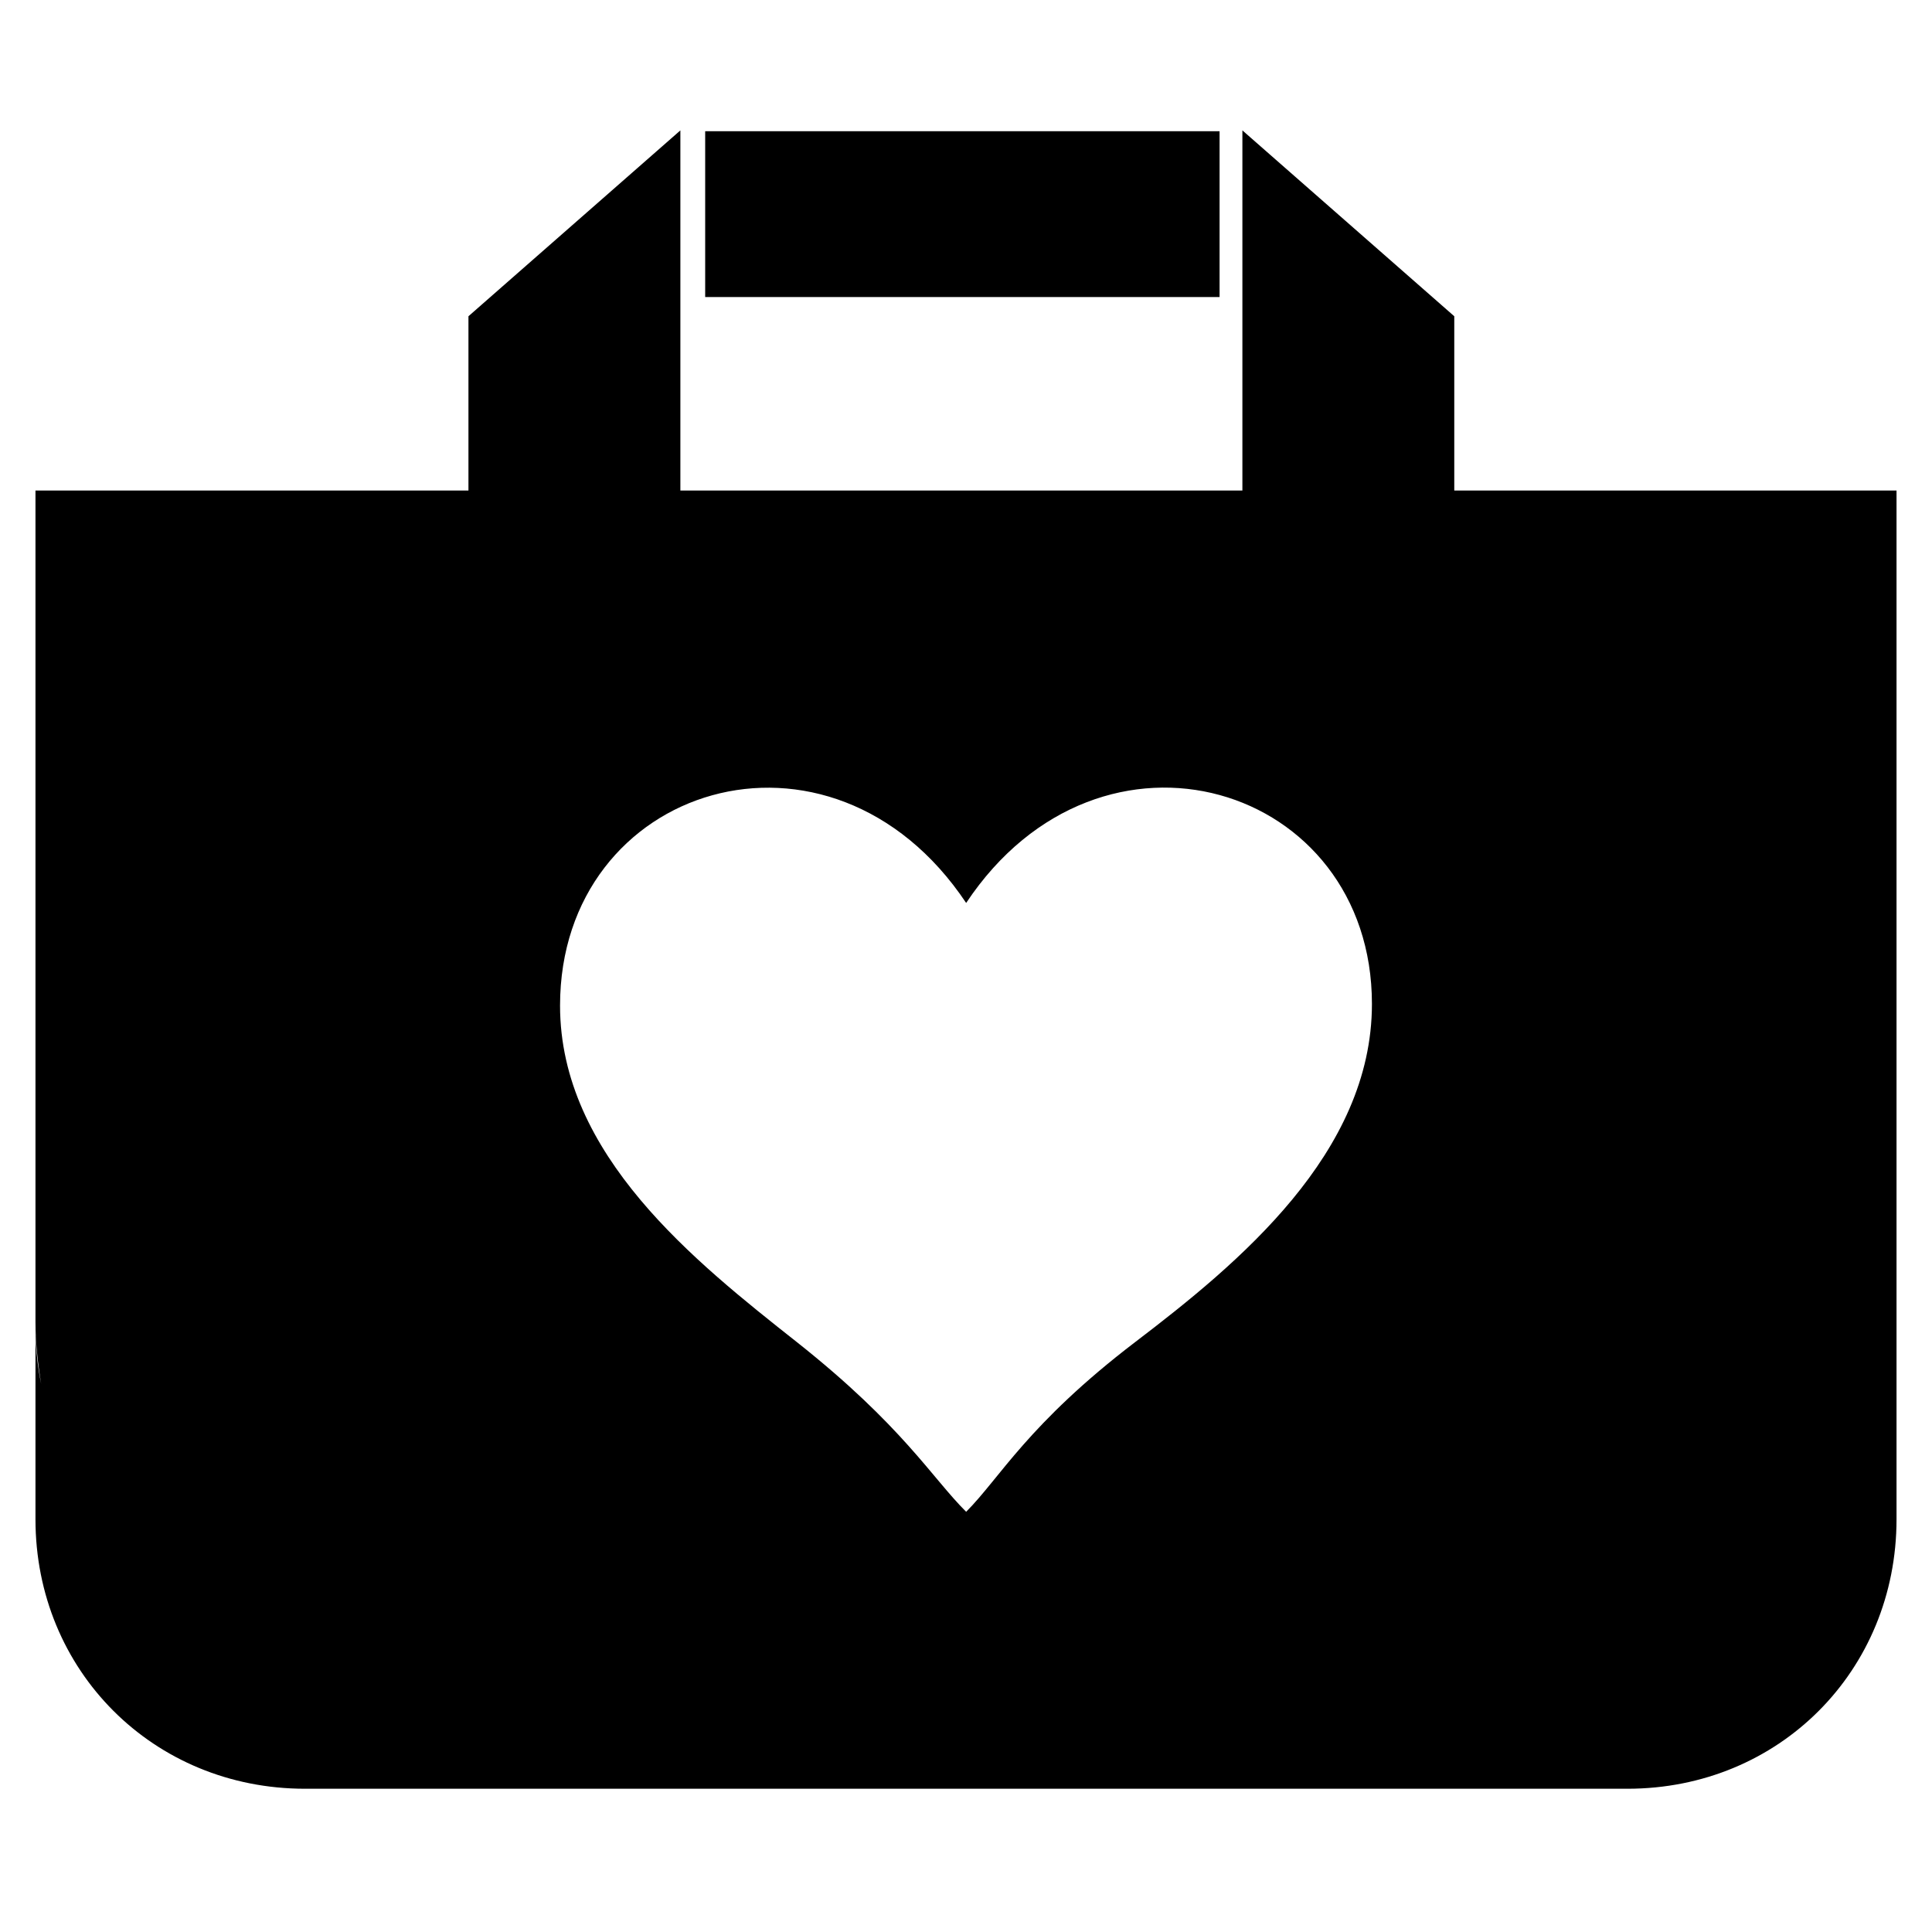 <svg xmlns="http://www.w3.org/2000/svg" xmlns:xlink="http://www.w3.org/1999/xlink" version="1.1" id="Layer_1" x="0px" y="0px" width="100px" height="100px" viewBox="0 0 100 100" style="enable-background:new 0 0 100 100;" xml:space="preserve">
<g>
	<path d="M75.273,25.39v-9.021l-10.967-9.62V25.39h-29.09V6.749l-10.969,9.62v9.021H1.836v39.608v3.414   c0,0.988,0.104,2.078,0.297,3.227c-0.193-0.939-0.297-1.908-0.297-2.898v6.469v3.426c0,7.844,6.107,13.949,13.951,13.949h10.156   h24.354h24.166h0.189h9.584c7.844,0,13.928-6.105,13.928-13.949V25.39H75.273z M58.752,69.469   c-5.544,4.234-6.998,7.033-8.744,8.781c-1.762-1.748-3.293-4.451-8.76-8.781c-5.263-4.158-12.26-9.684-12.26-17.42   c0-11.446,14.006-15.815,21.02-5.313C57,36.234,71.011,40.603,71.011,51.963C71.011,59.692,64.098,65.397,58.752,69.469z"/>
	<rect x="36.5" y="6.792" width="26.625" height="8.583"/>
</g>
</svg>